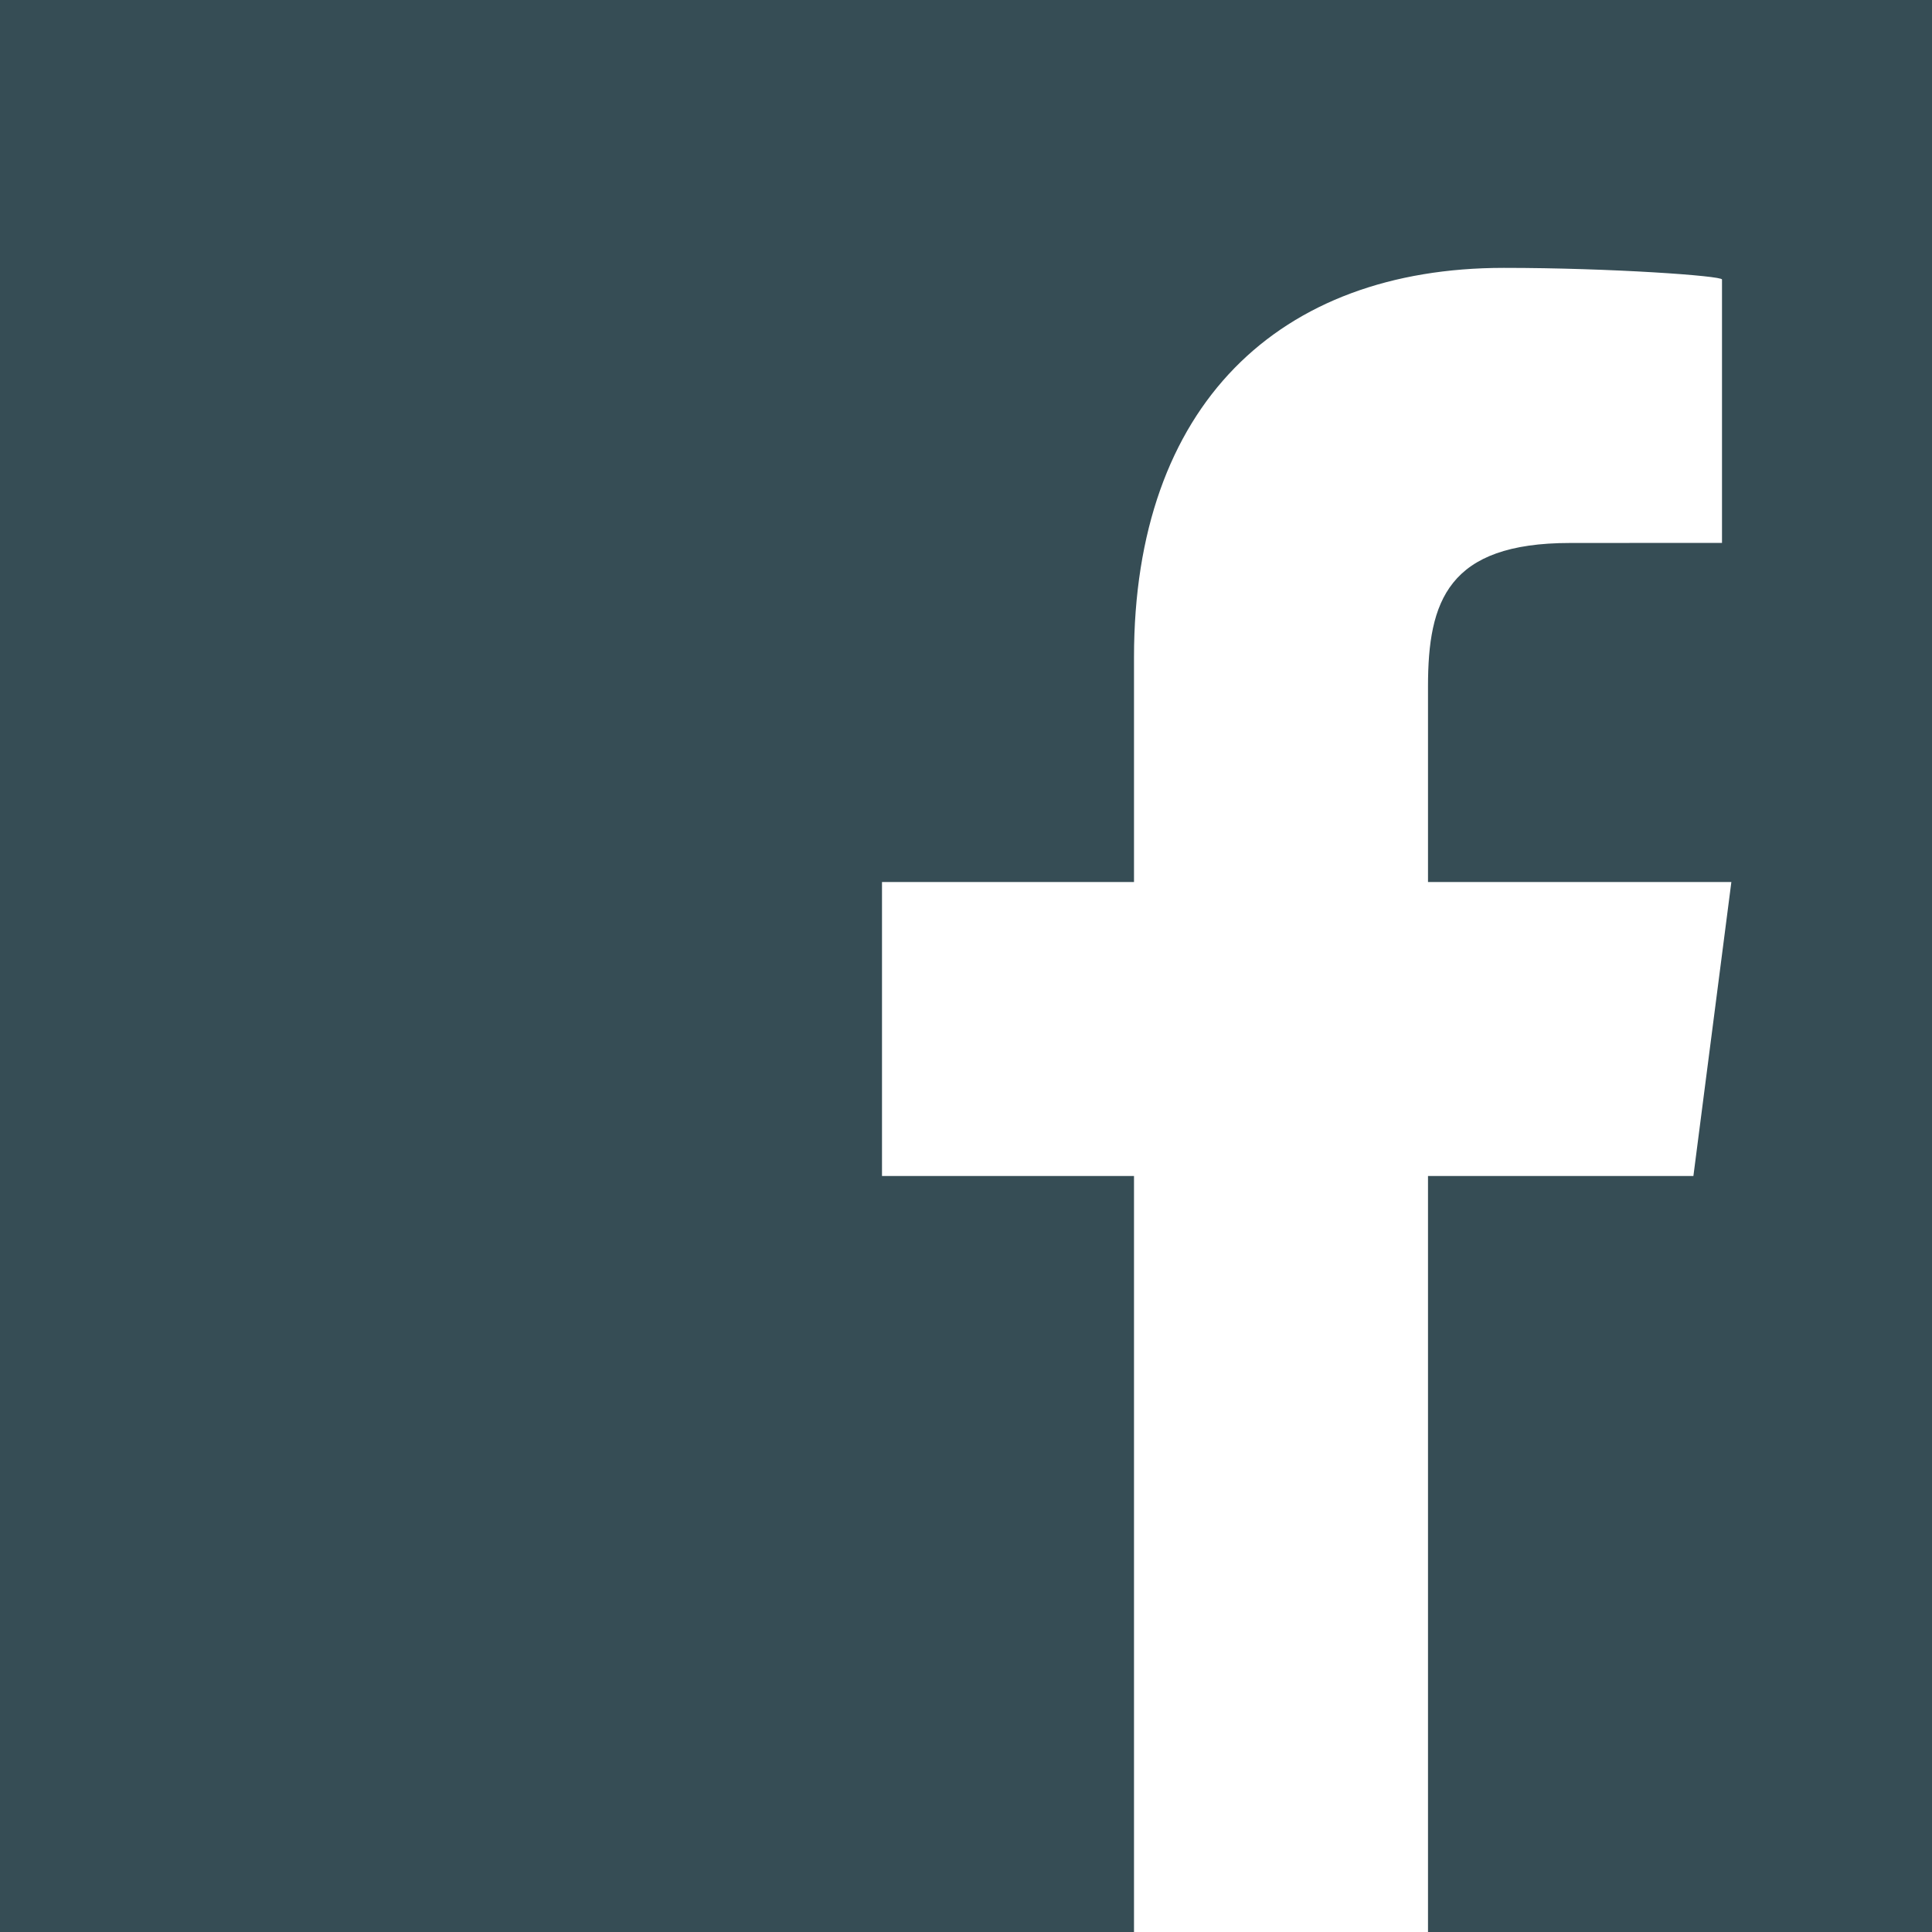 <svg xmlns="http://www.w3.org/2000/svg" width="46" height="46" viewBox="0 0 46 46"><path fill="#364D55" d="M46 0H0v46h27V28h-6v-7h6v-5.352c0-6.002 3.45-9.27 8.804-9.27 2.567 0 5.196.19 5.196.276v6.272l-3.617.002c-2.91 0-3.383 1.384-3.383 3.414V21h7.223l-.904 7H34v18h12V0z"/></svg>